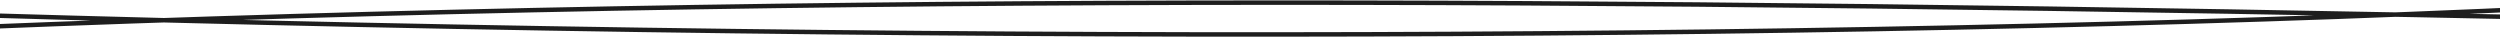 <svg width="1117" height="17" viewBox="0 0 1117 17" fill="none" xmlns="http://www.w3.org/2000/svg">
<g clip-path="url(#clip0_7_2)">
<path d="M-52.52 5.445C404.997 19.981 850.967 18.375 1170.04 2.068M-48.43 13.722C332.742 -2.874 710.517 -1.227 1162.06 8.368" stroke="#1E1E1E" stroke-width="2" stroke-linecap="round"/>
</g>
<defs>
<clipPath id="clip0_7_2">
<rect width="17" height="1117" fill="white" transform="translate(1117 6.10352e-05) rotate(90)"/>
</clipPath>
</defs>
</svg>
